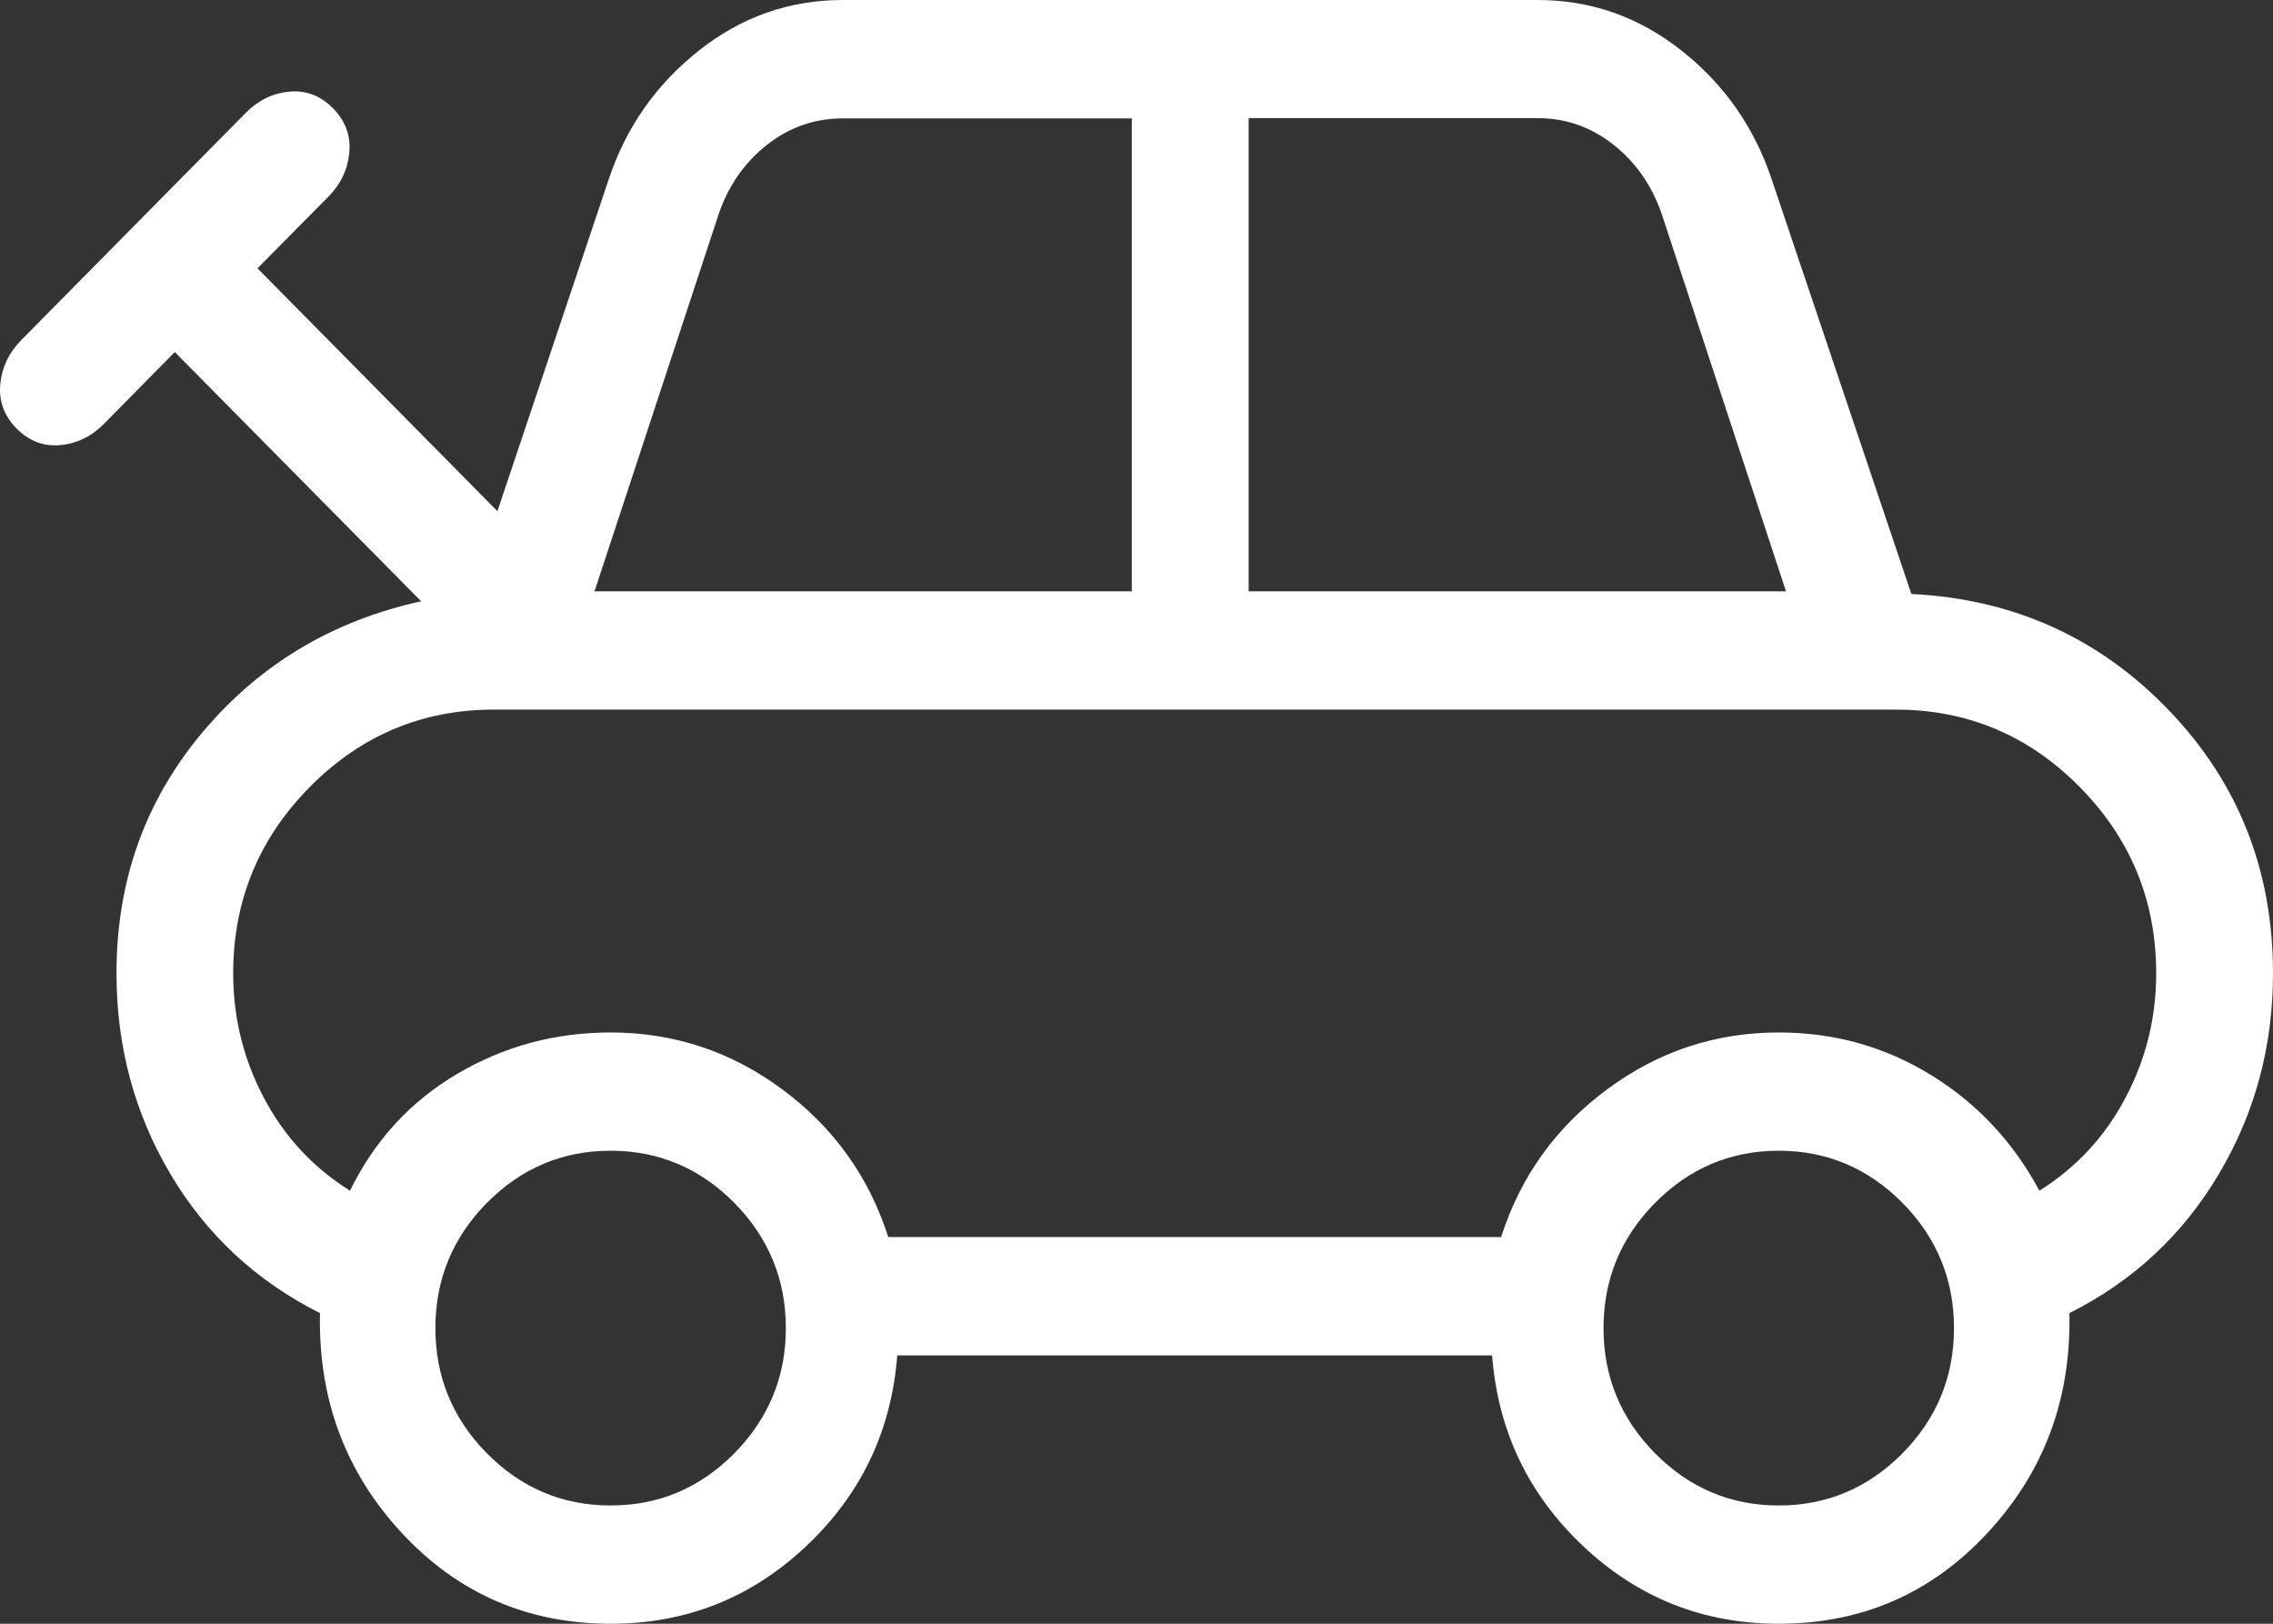 <svg width="49" height="35" viewBox="0 0 49 35" fill="none" xmlns="http://www.w3.org/2000/svg">
<rect x="0" y="0" width="49" height="35" fill="#333333" stroke="none"/>
<path d="M13.163 35C11.372 35 9.869 34.346 8.656 33.037C7.444 31.729 6.858 30.151 6.898 28.304C5.528 27.617 4.454 26.619 3.675 25.309C2.899 23.999 2.511 22.556 2.511 20.981C2.511 18.991 3.127 17.261 4.36 15.791C5.592 14.323 7.165 13.38 9.079 12.961L3.768 7.588L2.239 9.138C1.971 9.41 1.657 9.562 1.297 9.594C0.94 9.627 0.627 9.508 0.358 9.237C0.09 8.966 -0.028 8.648 0.006 8.284C0.039 7.922 0.189 7.605 0.456 7.333L5.299 2.432C5.567 2.16 5.881 2.008 6.238 1.975C6.596 1.943 6.909 2.062 7.177 2.332C7.446 2.604 7.564 2.922 7.53 3.286C7.498 3.648 7.349 3.965 7.082 4.236L5.551 5.784L10.723 11.019L13.126 3.854C13.5 2.739 14.146 1.818 15.065 1.091C15.983 0.364 17.018 0 18.169 0H33.145C34.297 0 35.332 0.364 36.25 1.091C37.169 1.818 37.815 2.739 38.189 3.854L41.204 12.803C43.403 12.912 45.251 13.746 46.749 15.304C48.25 16.862 49 18.755 49 20.981C49 22.556 48.611 23.999 47.831 25.309C47.054 26.619 45.981 27.617 44.611 28.304C44.651 30.151 44.064 31.729 42.85 33.037C41.638 34.346 40.137 35 38.345 35C36.717 35 35.312 34.443 34.13 33.328C32.946 32.213 32.292 30.843 32.166 29.216H19.343C19.217 30.843 18.562 32.213 17.379 33.328C16.197 34.443 14.792 35 13.163 35ZM12.816 12.747H24.399V2.552H18.169C17.56 2.552 17.014 2.743 16.53 3.125C16.045 3.509 15.697 4.01 15.488 4.629L12.816 12.747ZM26.918 12.747H38.502L35.827 4.626C35.617 4.008 35.271 3.507 34.787 3.123C34.302 2.738 33.755 2.546 33.145 2.546H26.918V12.747ZM19.149 26.665H32.36C32.776 25.365 33.536 24.305 34.639 23.486C35.742 22.666 36.977 22.255 38.345 22.255C39.541 22.255 40.635 22.561 41.629 23.173C42.623 23.785 43.401 24.616 43.964 25.666C44.761 25.166 45.38 24.499 45.819 23.665C46.261 22.83 46.482 21.936 46.482 20.981C46.482 19.416 45.932 18.076 44.832 16.963C43.733 15.85 42.41 15.295 40.864 15.296H10.645C9.099 15.296 7.776 15.853 6.676 16.966C5.577 18.079 5.027 19.417 5.027 20.981C5.027 21.936 5.248 22.83 5.689 23.665C6.129 24.499 6.748 25.166 7.545 25.666C8.076 24.581 8.846 23.742 9.857 23.147C10.866 22.552 11.968 22.255 13.163 22.255C14.531 22.255 15.767 22.666 16.87 23.486C17.973 24.305 18.733 25.366 19.149 26.667M13.163 32.451C14.199 32.451 15.088 32.076 15.83 31.327C16.57 30.576 16.941 29.676 16.941 28.628C16.941 27.579 16.57 26.679 15.83 25.928C15.088 25.179 14.199 24.804 13.163 24.804C12.127 24.804 11.239 25.179 10.496 25.928C9.756 26.679 9.386 27.579 9.386 28.628C9.386 29.676 9.756 30.576 10.496 31.327C11.239 32.076 12.127 32.451 13.163 32.451ZM38.345 32.451C39.381 32.451 40.27 32.076 41.012 31.327C41.753 30.576 42.123 29.676 42.123 28.628C42.123 27.579 41.753 26.679 41.012 25.928C40.27 25.179 39.381 24.804 38.345 24.804C37.31 24.804 36.421 25.179 35.679 25.928C34.938 26.679 34.568 27.579 34.568 28.628C34.568 29.676 34.938 30.576 35.679 31.327C36.421 32.076 37.31 32.451 38.345 32.451Z" fill="white"/>
</svg>
